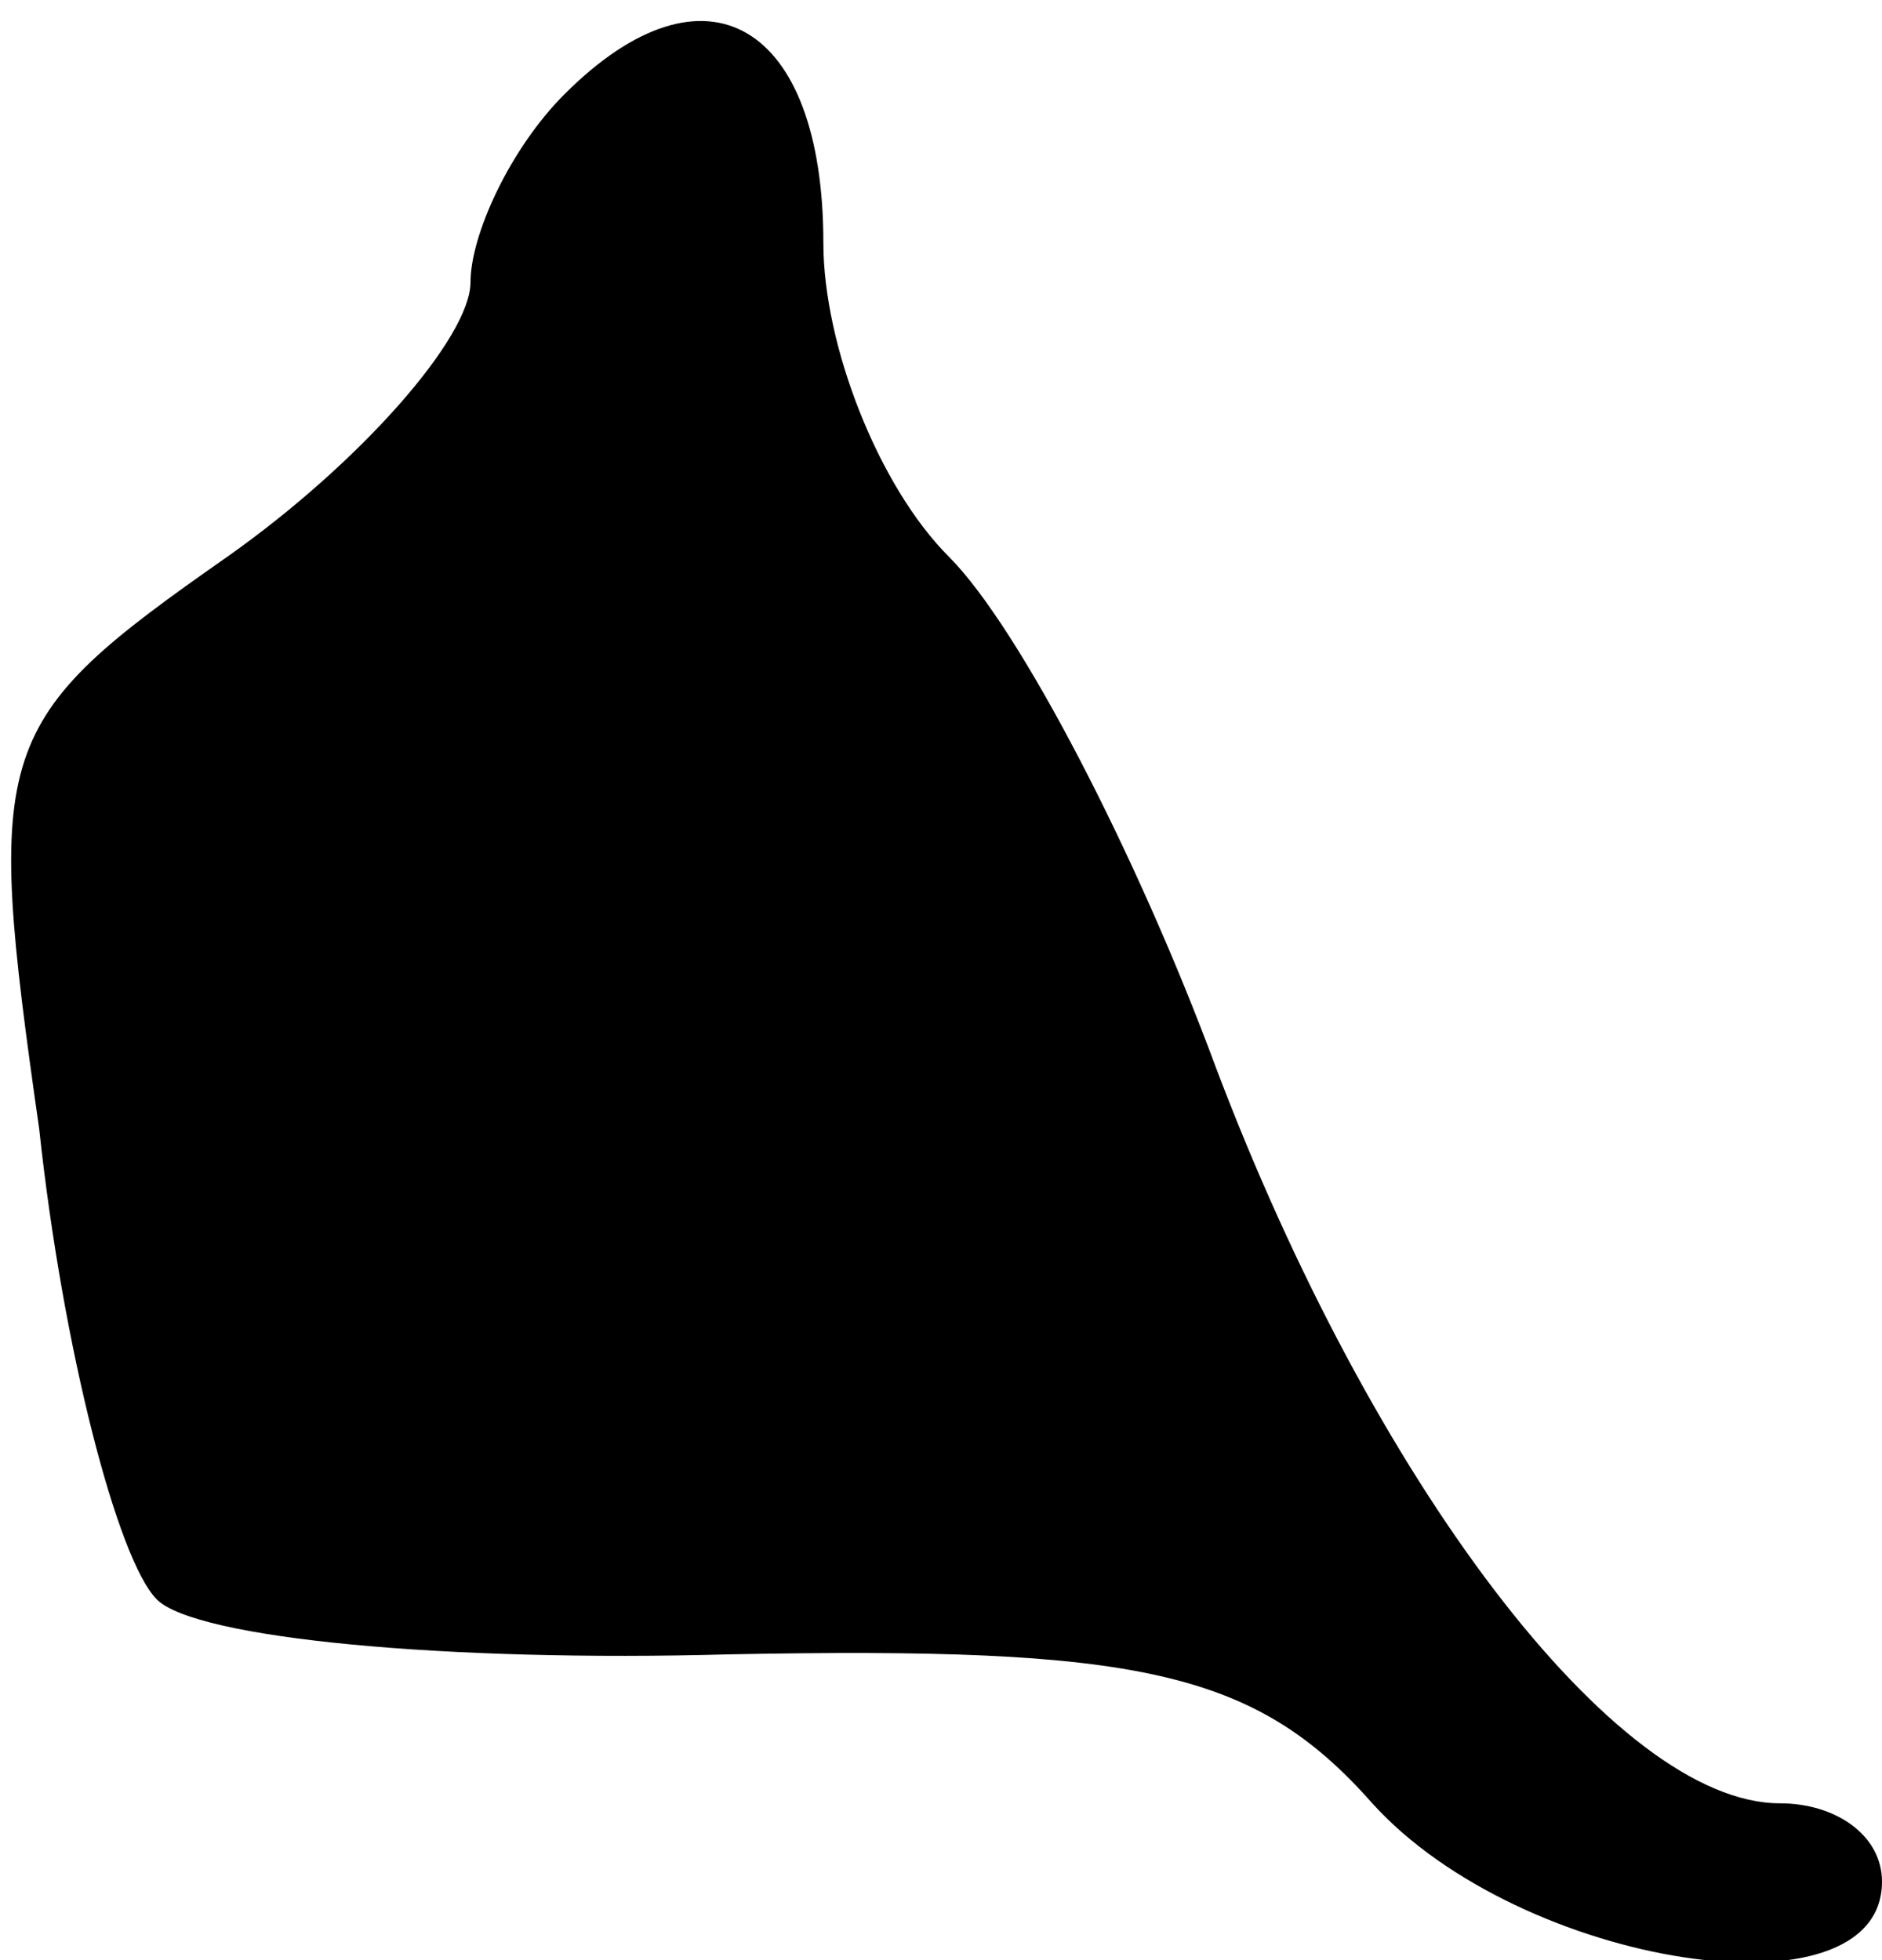 <?xml version="1.0" standalone="no"?>
<!DOCTYPE svg PUBLIC "-//W3C//DTD SVG 20010904//EN"
 "http://www.w3.org/TR/2001/REC-SVG-20010904/DTD/svg10.dtd">
<svg version="1.0" xmlns="http://www.w3.org/2000/svg"
 width="24pt" height="25pt" viewBox="0 0 24 25"
 preserveAspectRatio="xMidYMid meet">
<g transform="translate(0,25) scale(0.1,-0.1)"
fill="#000000" stroke="none">
<path fill="#000000" stroke="none" d="M72 238 c-7 -7 -12 -18 -12 -24 0 -7
-14 -23 -31 -35 -30 -21 -31 -24 -24 -73 3 -28 10 -55 15 -60 5 -5 37 -8 73
-7 52 1 67 -2 82 -19 19 -21 65 -28 65 -10 0 6 -6 10 -13 10 -21 0 -52 41 -72
94 -10 27 -25 56 -34 65 -9 9 -16 27 -16 40 0 28 -15 37 -33 19z"/>
</g>
</svg>
